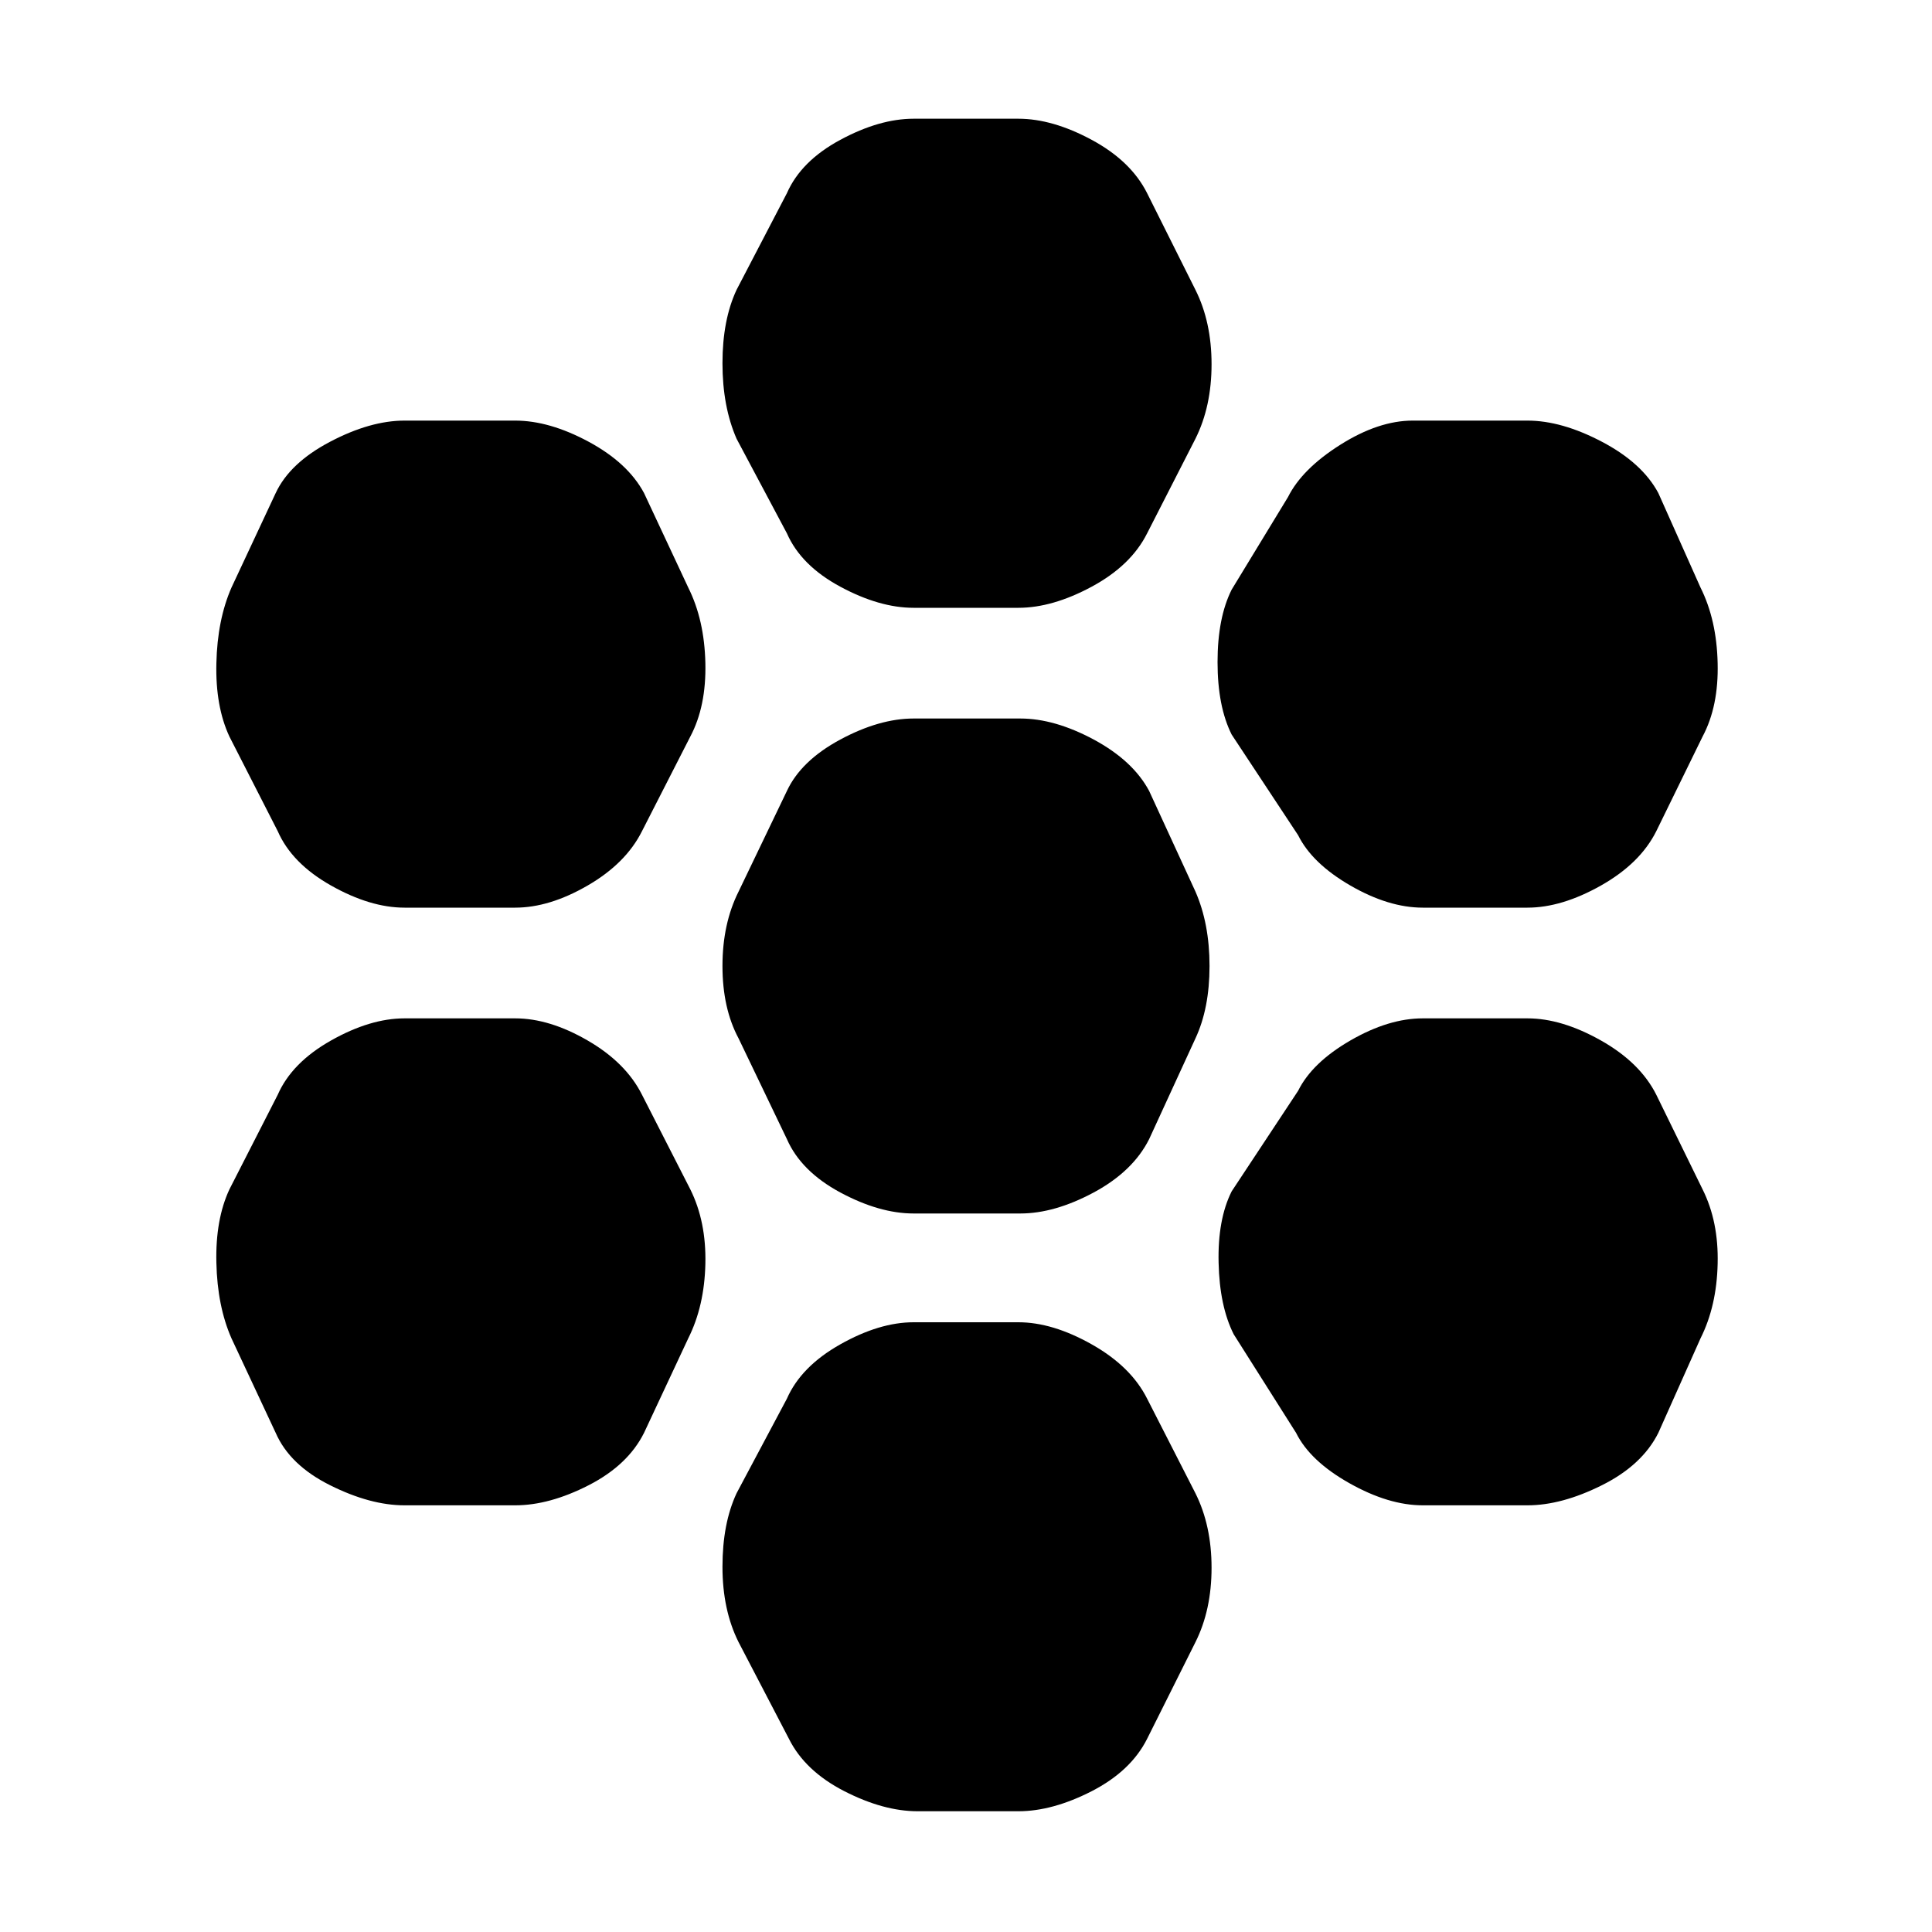 <svg xmlns="http://www.w3.org/2000/svg" height="20" width="20"><path d="M14.729 9.396Q14.375 9.396 13.979 9.167Q13.583 8.938 13.438 8.646L12.75 7.604Q12.604 7.312 12.604 6.854Q12.604 6.396 12.75 6.104L13.333 5.146Q13.479 4.854 13.875 4.604Q14.271 4.354 14.625 4.354H15.812Q16.167 4.354 16.583 4.573Q17 4.792 17.167 5.104L17.604 6.083Q17.771 6.417 17.781 6.865Q17.792 7.312 17.625 7.625L17.146 8.604Q16.979 8.938 16.573 9.167Q16.167 9.396 15.812 9.396ZM9.458 12.562Q9.104 12.562 8.698 12.344Q8.292 12.125 8.146 11.792L7.646 10.75Q7.479 10.438 7.479 10Q7.479 9.562 7.646 9.229L8.146 8.188Q8.292 7.875 8.698 7.656Q9.104 7.438 9.458 7.438H10.562Q10.917 7.438 11.323 7.656Q11.729 7.875 11.896 8.188L12.375 9.229Q12.521 9.562 12.521 10Q12.521 10.438 12.375 10.75L11.896 11.792Q11.729 12.125 11.323 12.344Q10.917 12.562 10.562 12.562ZM9.458 6.292Q9.104 6.292 8.698 6.073Q8.292 5.854 8.146 5.521L7.625 4.542Q7.479 4.208 7.479 3.76Q7.479 3.312 7.625 3L8.146 2Q8.292 1.667 8.698 1.448Q9.104 1.229 9.458 1.229H10.542Q10.896 1.229 11.302 1.448Q11.708 1.667 11.875 2L12.375 3Q12.542 3.333 12.542 3.771Q12.542 4.208 12.375 4.542L11.875 5.521Q11.708 5.854 11.302 6.073Q10.896 6.292 10.542 6.292ZM4.188 9.396Q3.833 9.396 3.427 9.167Q3.021 8.938 2.875 8.604L2.375 7.625Q2.229 7.312 2.24 6.865Q2.25 6.417 2.396 6.083L2.854 5.104Q3 4.792 3.417 4.573Q3.833 4.354 4.188 4.354H5.333Q5.688 4.354 6.094 4.573Q6.5 4.792 6.667 5.104L7.125 6.083Q7.292 6.417 7.302 6.865Q7.312 7.312 7.146 7.625L6.646 8.604Q6.479 8.938 6.083 9.167Q5.688 9.396 5.333 9.396ZM4.188 15.583Q3.833 15.583 3.417 15.375Q3 15.167 2.854 14.833L2.396 13.854Q2.25 13.521 2.24 13.073Q2.229 12.625 2.375 12.312L2.875 11.333Q3.021 11 3.427 10.771Q3.833 10.542 4.188 10.542H5.333Q5.688 10.542 6.083 10.771Q6.479 11 6.646 11.333L7.146 12.312Q7.312 12.646 7.302 13.083Q7.292 13.521 7.125 13.854L6.667 14.833Q6.5 15.167 6.094 15.375Q5.688 15.583 5.333 15.583ZM9.5 18.75Q9.146 18.75 8.74 18.542Q8.333 18.333 8.167 18L7.646 17Q7.479 16.667 7.479 16.219Q7.479 15.771 7.625 15.458L8.146 14.479Q8.292 14.146 8.698 13.917Q9.104 13.688 9.458 13.688H10.542Q10.896 13.688 11.302 13.917Q11.708 14.146 11.875 14.479L12.375 15.458Q12.542 15.792 12.542 16.229Q12.542 16.667 12.375 17L11.875 18Q11.708 18.333 11.302 18.542Q10.896 18.75 10.542 18.75ZM14.729 15.583Q14.375 15.583 13.969 15.354Q13.562 15.125 13.417 14.833L12.771 13.812Q12.625 13.521 12.615 13.073Q12.604 12.625 12.75 12.333L13.438 11.292Q13.583 11 13.979 10.771Q14.375 10.542 14.729 10.542H15.812Q16.167 10.542 16.573 10.771Q16.979 11 17.146 11.333L17.625 12.312Q17.792 12.646 17.781 13.083Q17.771 13.521 17.604 13.854L17.167 14.833Q17 15.167 16.583 15.375Q16.167 15.583 15.812 15.583Z"/></svg>